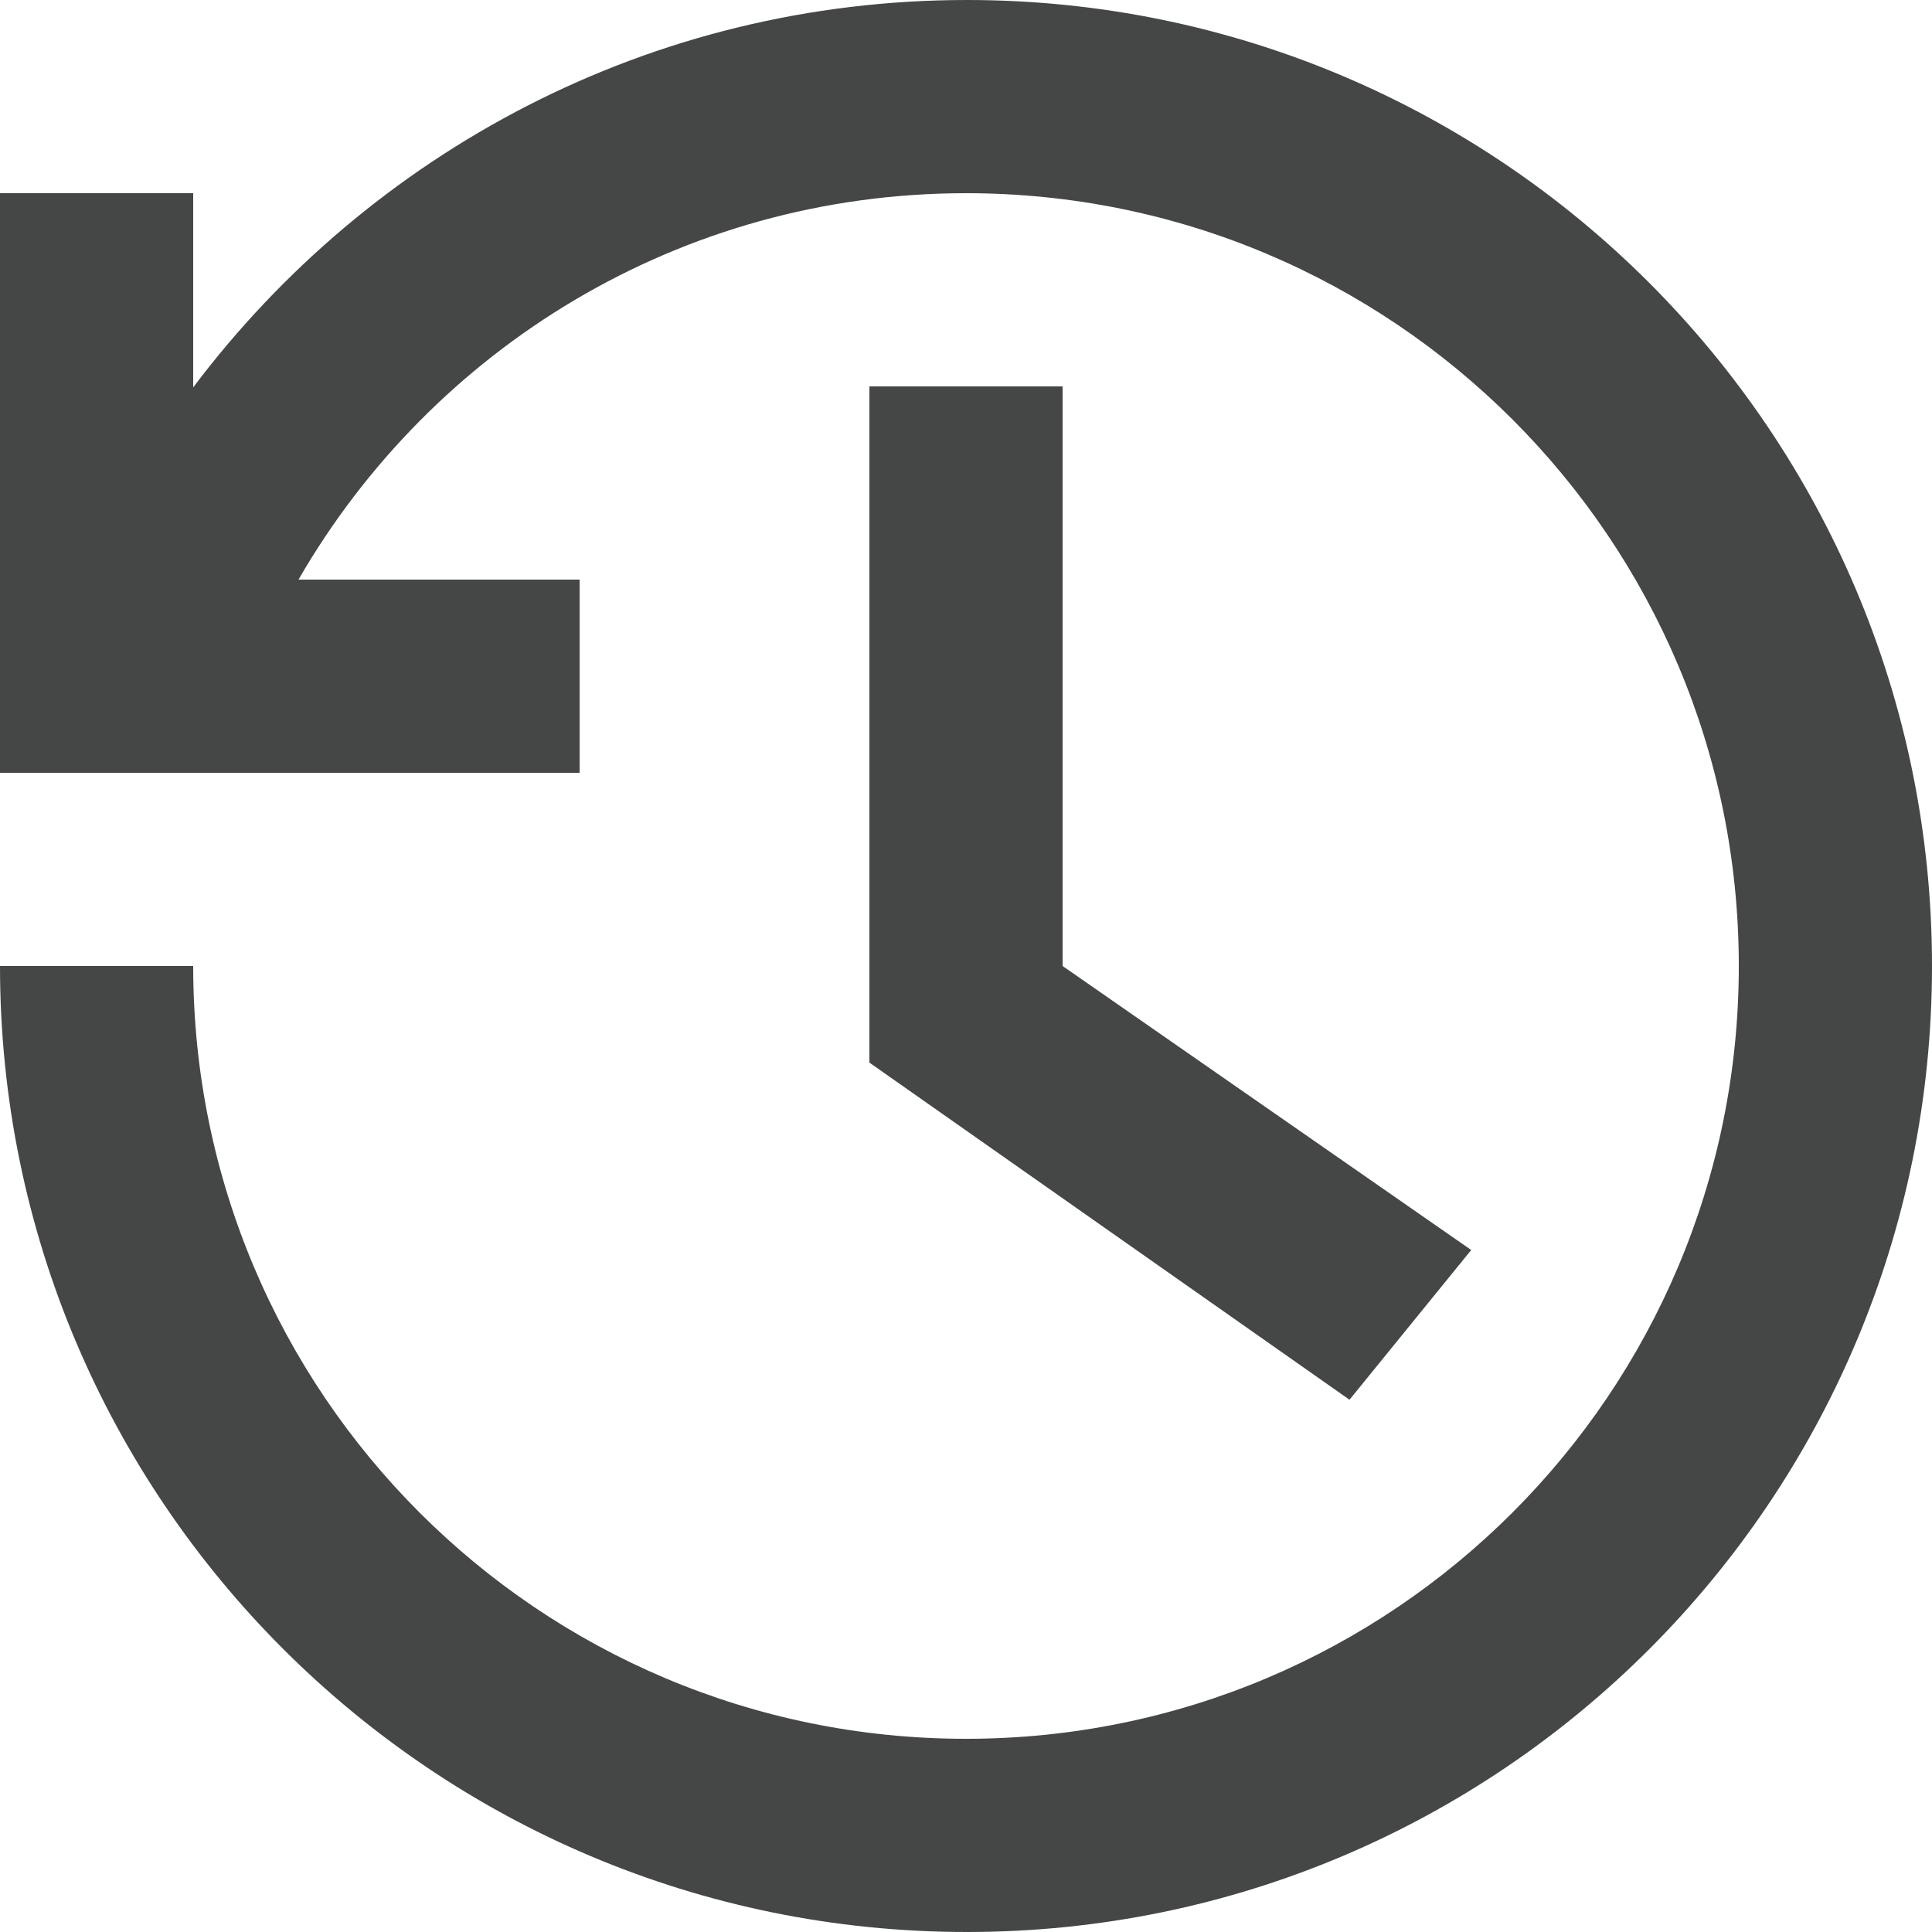 <svg width="20" height="20" viewBox="0 0 20 20" fill="none" xmlns="http://www.w3.org/2000/svg">
<path fill-rule="evenodd" clip-rule="evenodd" d="M2 4.01V2H0V8H6V6H3.09C4.47 3.61 7.04 2 10 2C14.42 2 18 5.58 18 10C18 14.42 14.42 18 10 18C5.58 18 2 14.42 2 10H0C0 15.52 4.48 20 10.01 20C15.53 20 20 15.52 20 10C20 4.48 15.53 0 10.01 0C6.73 0 3.83 1.58 2 4.01ZM11 4V10L15.23 12.94L13.97 14.49L9 11V4H11Z" fill="#444746"/>
</svg>
